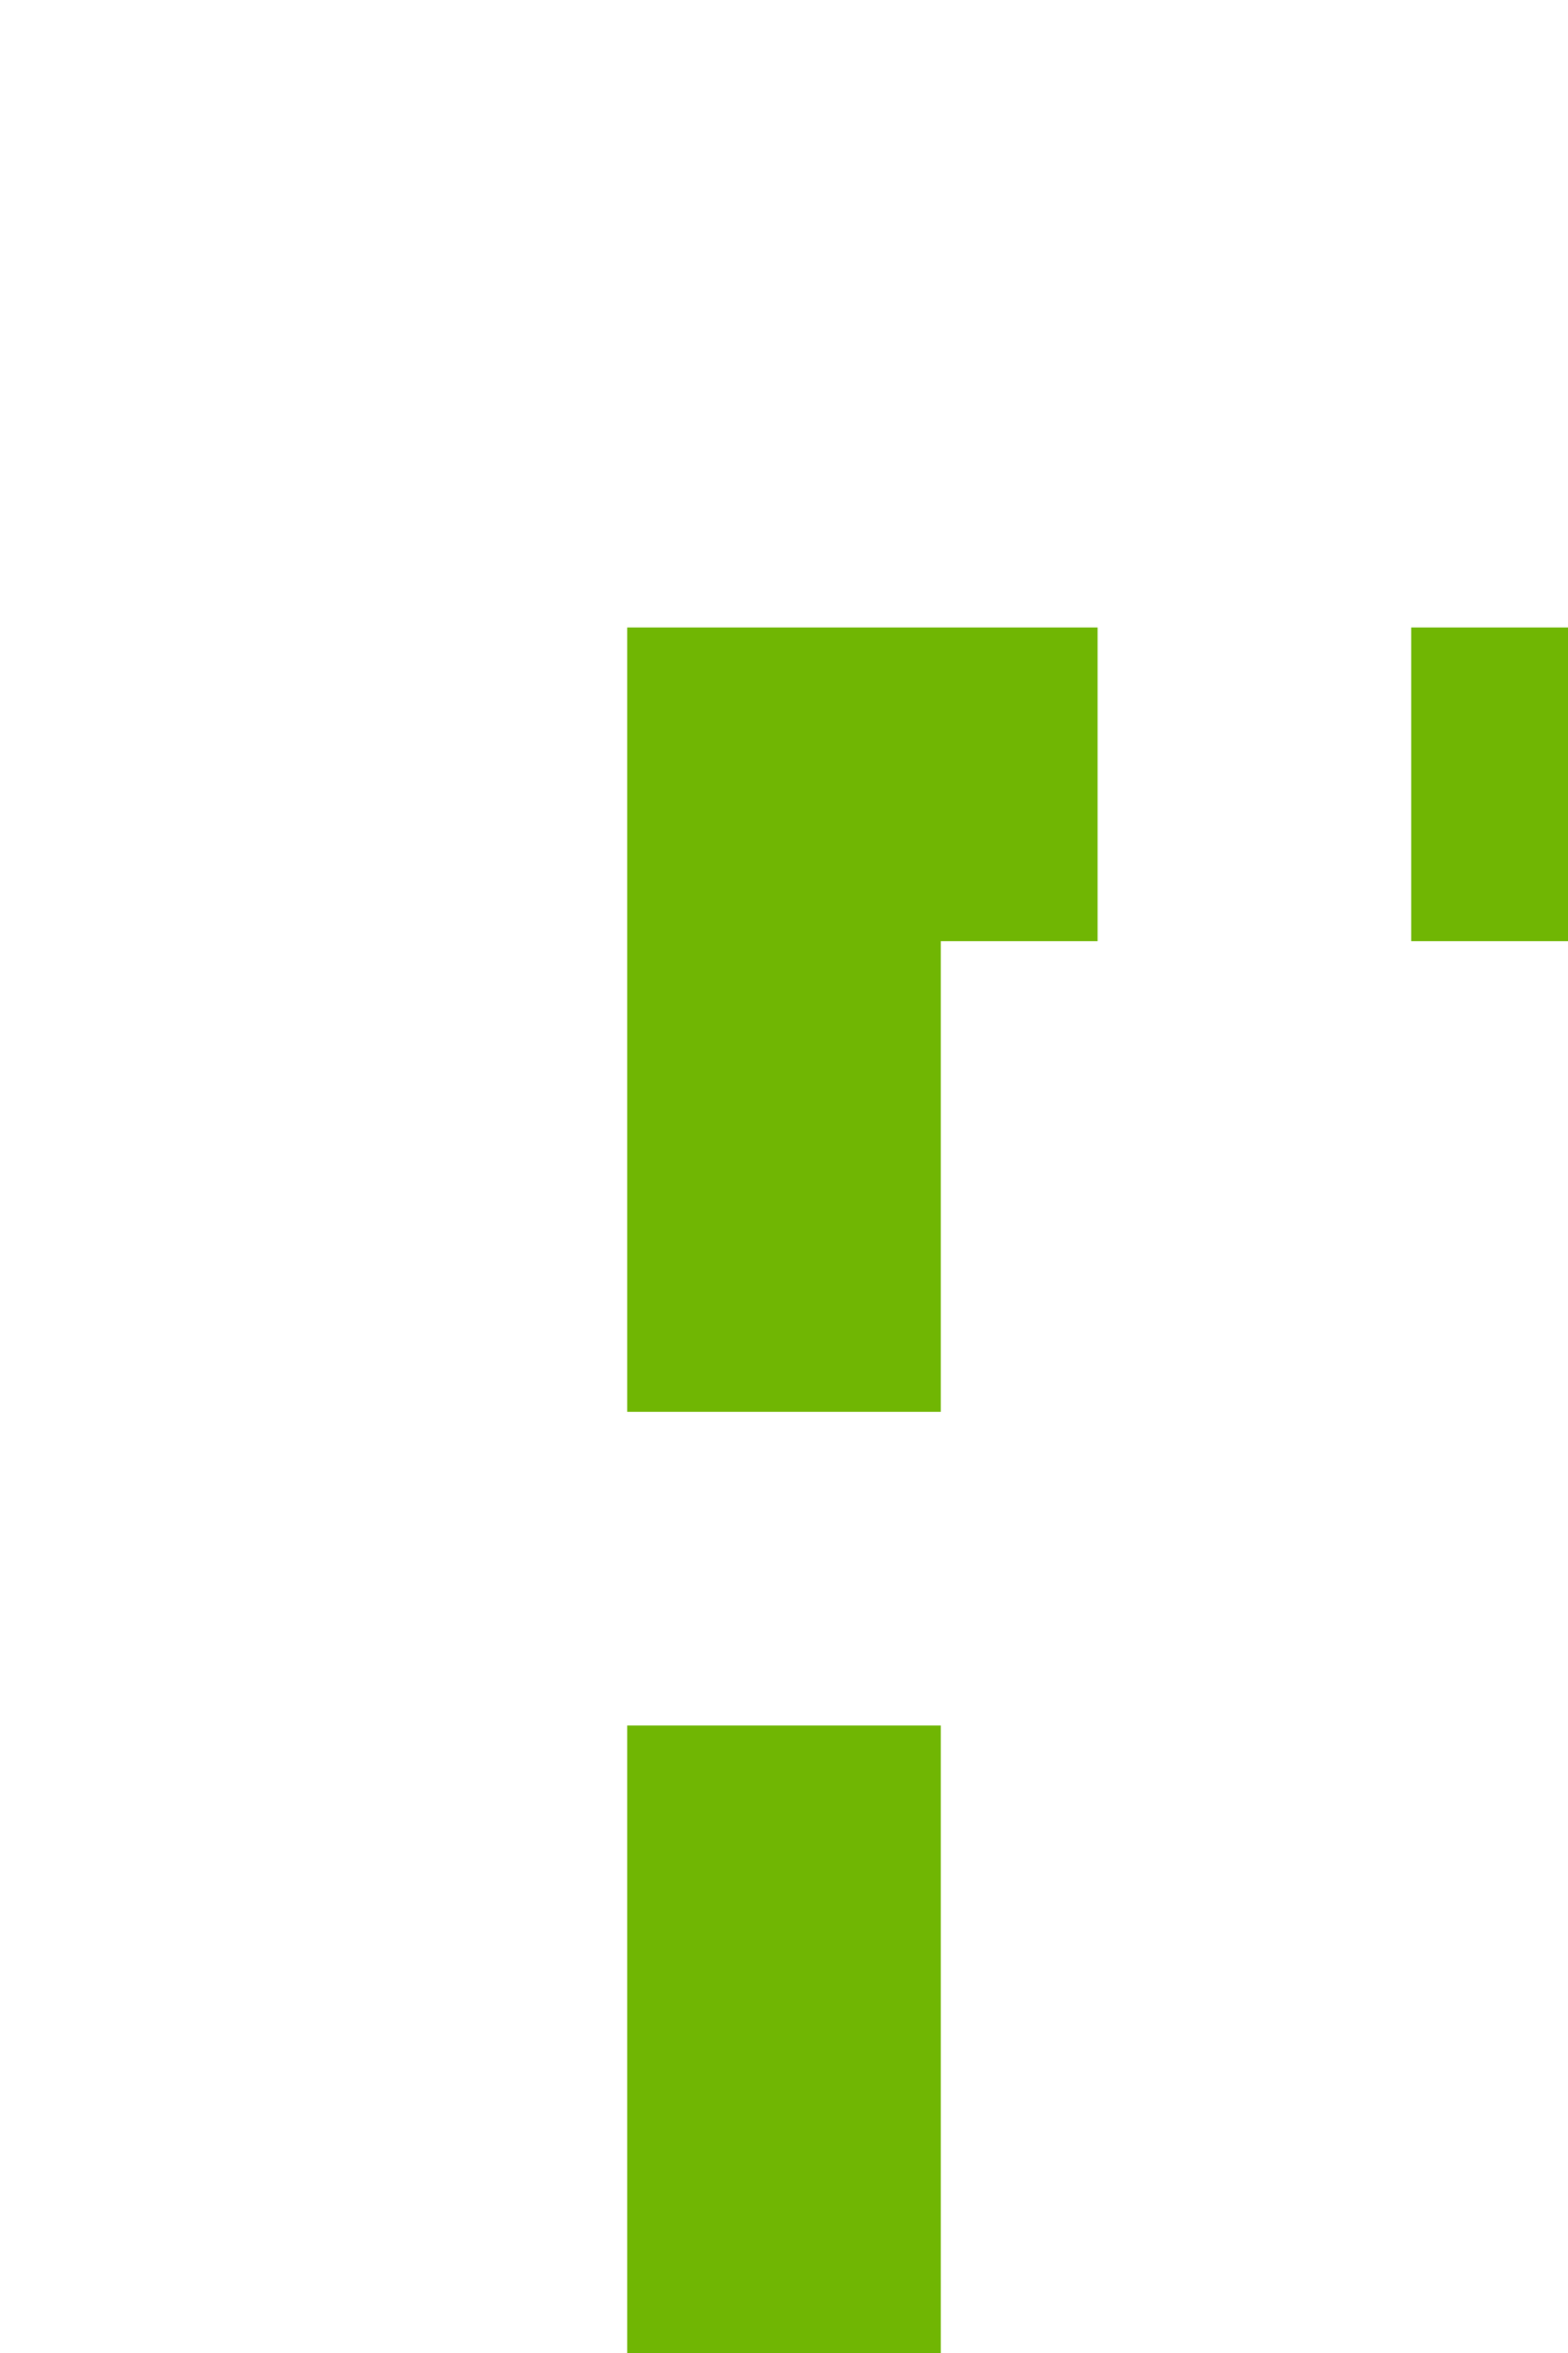 ﻿<?xml version="1.0" encoding="utf-8"?>
<svg version="1.1" xmlns:xlink="http://www.w3.org/1999/xlink" width="10px" height="15px" preserveAspectRatio="xMidYMin meet" viewBox="825 1049  8 15" xmlns="http://www.w3.org/2000/svg">
  <path d="M 714 387  L 1659 387  L 1659 1054  L 829 1054  L 829 1065  " stroke-width="2" stroke-dasharray="6,2" stroke="#70b603" fill="none" />
</svg>